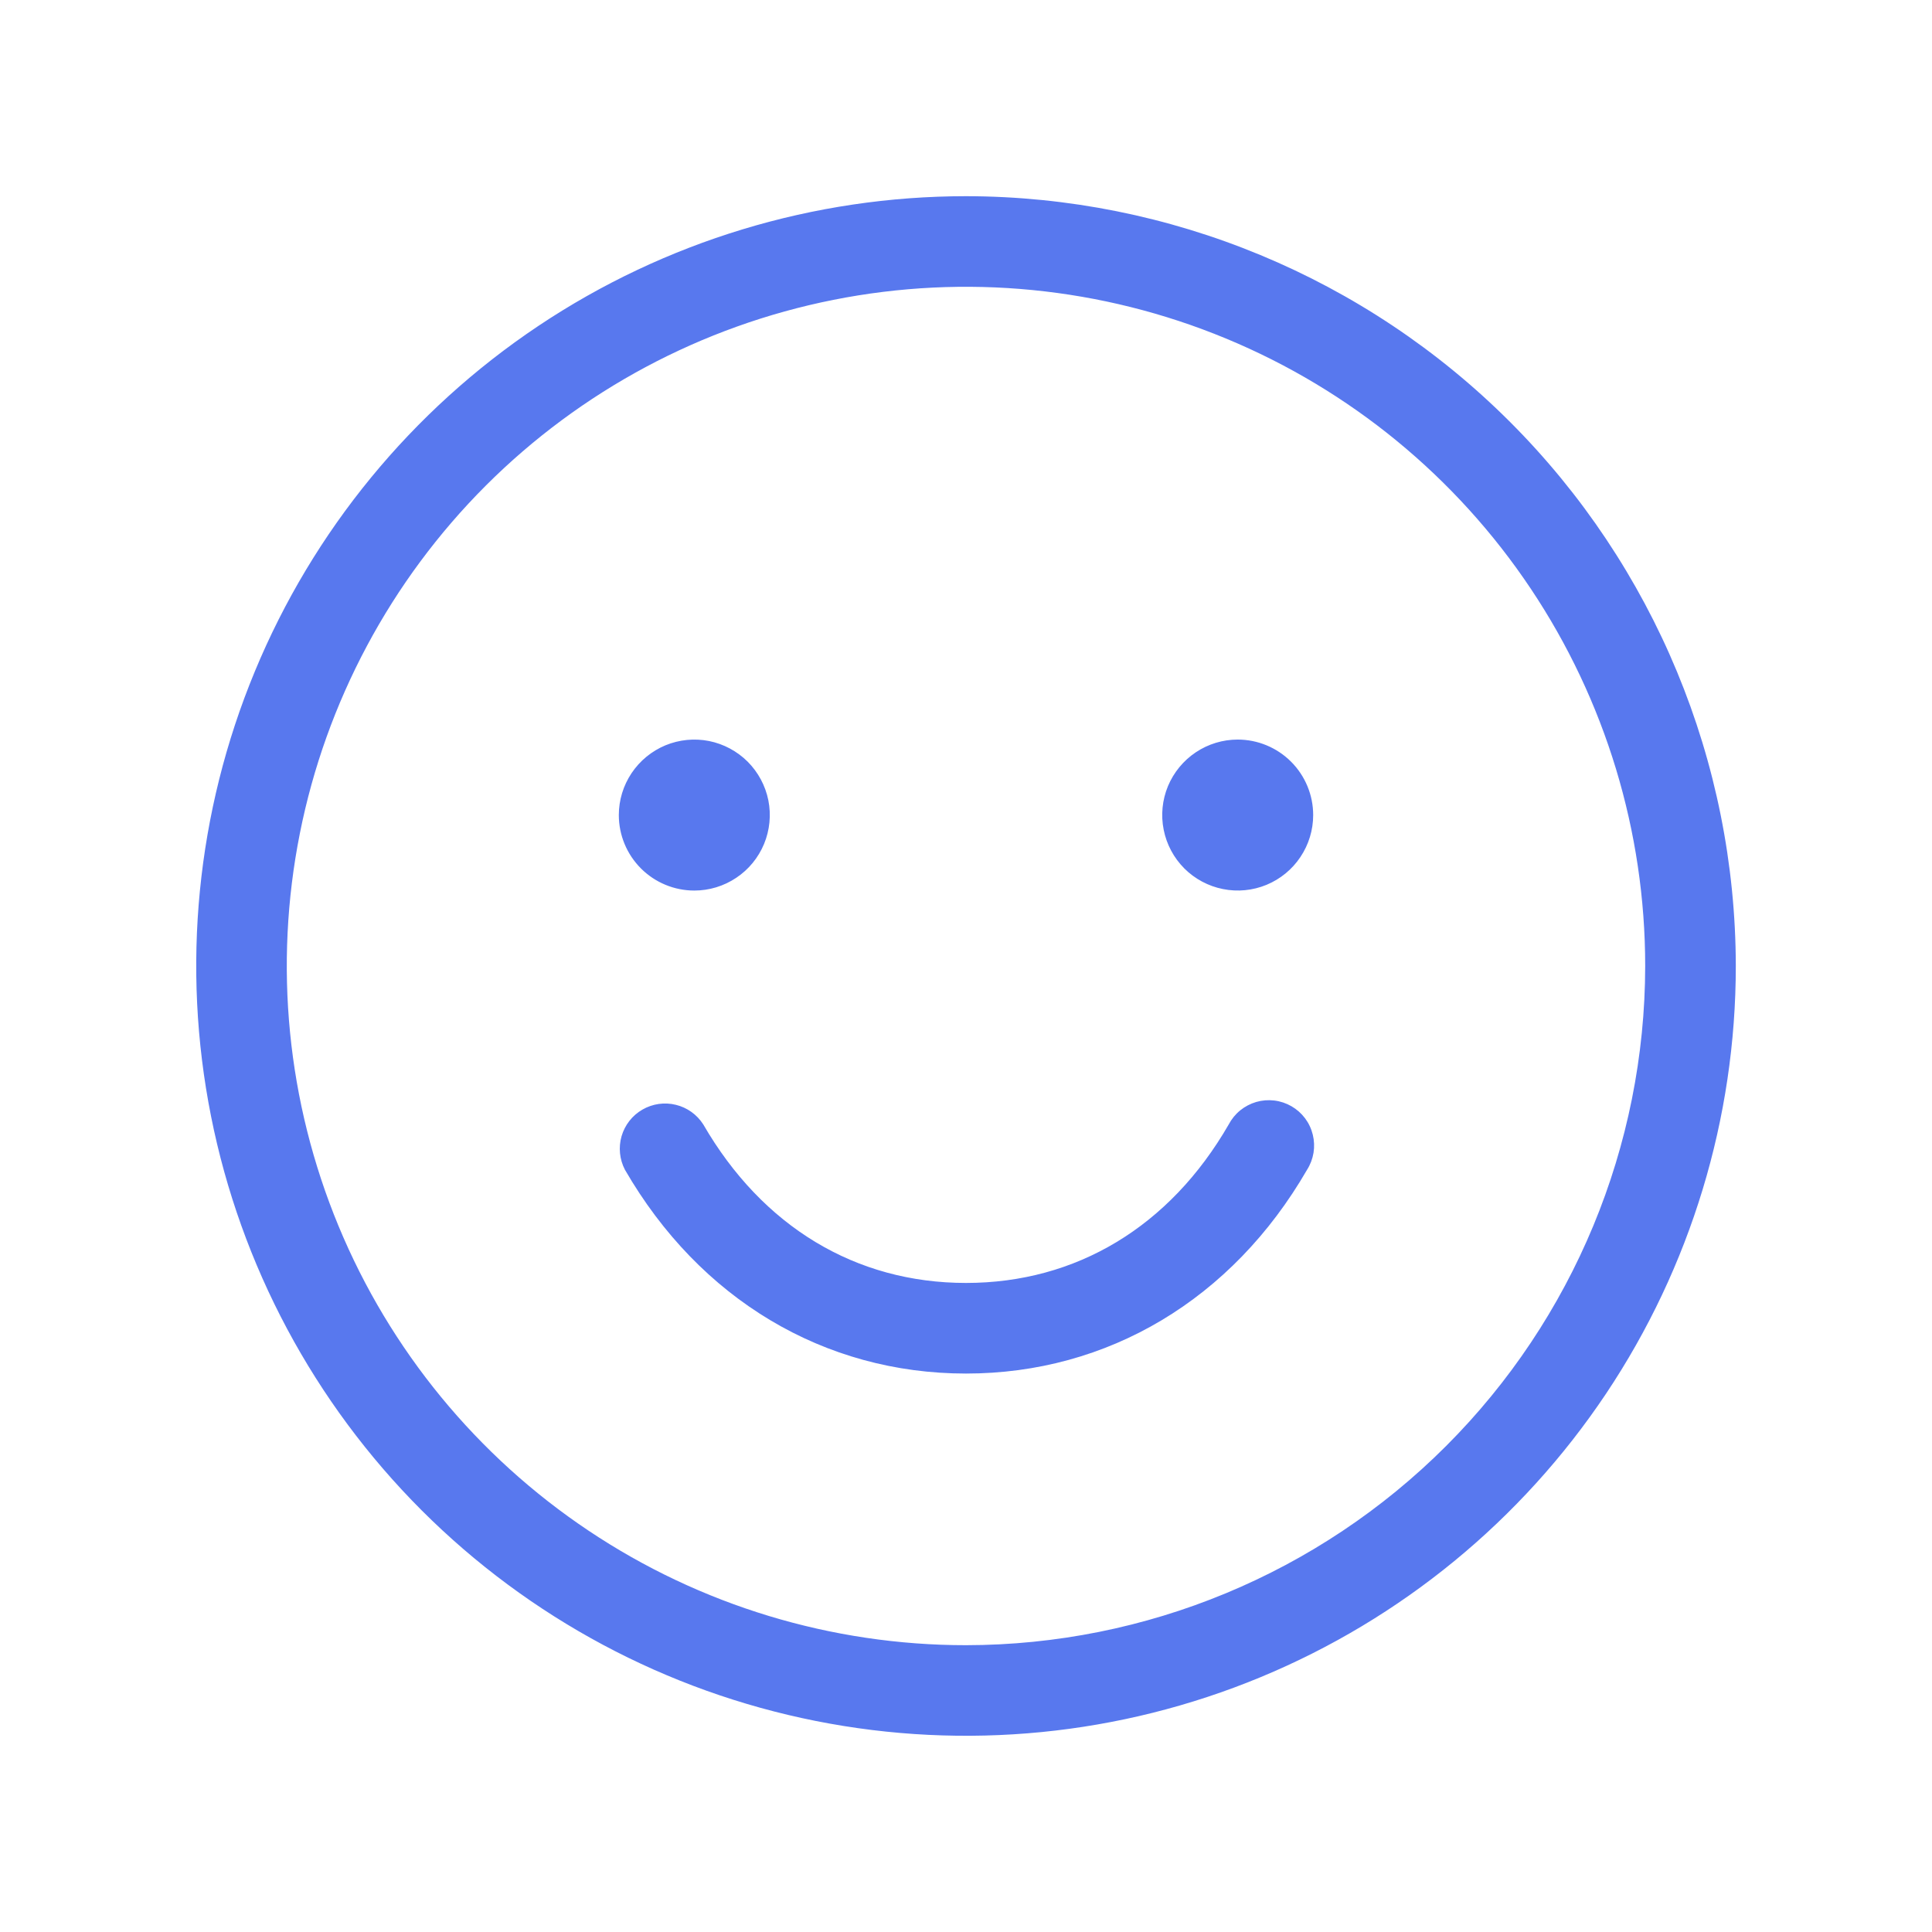 <svg width="40" height="40" viewBox="0 0 40 40" fill="none" xmlns="http://www.w3.org/2000/svg">
<path d="M27.061 24.219C25.511 26.9 22.938 28.438 20 28.438C17.062 28.438 14.489 26.9 12.939 24.219C12.827 24.005 12.802 23.755 12.869 23.523C12.937 23.291 13.091 23.093 13.301 22.973C13.51 22.852 13.758 22.816 13.993 22.874C14.228 22.931 14.431 23.077 14.561 23.281C15.786 25.397 17.717 26.562 20 26.562C22.283 26.562 24.219 25.397 25.439 23.281C25.498 23.169 25.578 23.07 25.676 22.99C25.774 22.91 25.887 22.851 26.009 22.815C26.13 22.78 26.257 22.77 26.383 22.785C26.508 22.8 26.63 22.841 26.739 22.904C26.848 22.967 26.944 23.052 27.02 23.153C27.096 23.255 27.15 23.37 27.18 23.493C27.21 23.616 27.215 23.743 27.195 23.868C27.174 23.993 27.129 24.112 27.061 24.219ZM35.938 20C35.938 23.152 35.003 26.233 33.252 28.854C31.5 31.475 29.011 33.518 26.099 34.724C23.187 35.931 19.982 36.246 16.891 35.631C13.799 35.016 10.959 33.498 8.73 31.27C6.502 29.041 4.984 26.201 4.369 23.109C3.754 20.018 4.069 16.813 5.276 13.901C6.482 10.989 8.525 8.5 11.146 6.748C13.767 4.997 16.848 4.062 20 4.062C24.225 4.067 28.276 5.748 31.264 8.736C34.252 11.724 35.932 15.775 35.938 20ZM34.062 20C34.062 17.219 33.238 14.5 31.692 12.187C30.147 9.875 27.951 8.072 25.381 7.008C22.812 5.944 19.984 5.665 17.256 6.208C14.529 6.75 12.023 8.09 10.056 10.056C8.09 12.023 6.75 14.529 6.208 17.256C5.665 19.984 5.944 22.812 7.008 25.381C8.072 27.951 9.875 30.147 12.187 31.692C14.5 33.238 17.219 34.062 20 34.062C23.728 34.058 27.303 32.575 29.939 29.939C32.575 27.303 34.058 23.728 34.062 20ZM14.375 18.438C14.684 18.438 14.986 18.346 15.243 18.174C15.5 18.003 15.7 17.759 15.819 17.473C15.937 17.187 15.968 16.873 15.908 16.57C15.847 16.267 15.698 15.989 15.48 15.77C15.261 15.552 14.983 15.403 14.68 15.342C14.377 15.282 14.063 15.313 13.777 15.431C13.492 15.55 13.248 15.75 13.076 16.007C12.904 16.264 12.812 16.566 12.812 16.875C12.812 17.289 12.977 17.687 13.27 17.98C13.563 18.273 13.961 18.438 14.375 18.438ZM25.625 15.312C25.316 15.312 25.014 15.404 24.757 15.576C24.5 15.748 24.3 15.992 24.181 16.277C24.063 16.563 24.032 16.877 24.093 17.18C24.153 17.483 24.302 17.761 24.52 17.98C24.739 18.198 25.017 18.347 25.32 18.407C25.623 18.468 25.937 18.437 26.223 18.319C26.509 18.2 26.753 18 26.924 17.743C27.096 17.486 27.188 17.184 27.188 16.875C27.188 16.461 27.023 16.063 26.73 15.77C26.437 15.477 26.039 15.312 25.625 15.312Z" fill="#5878EE"/>
</svg>
